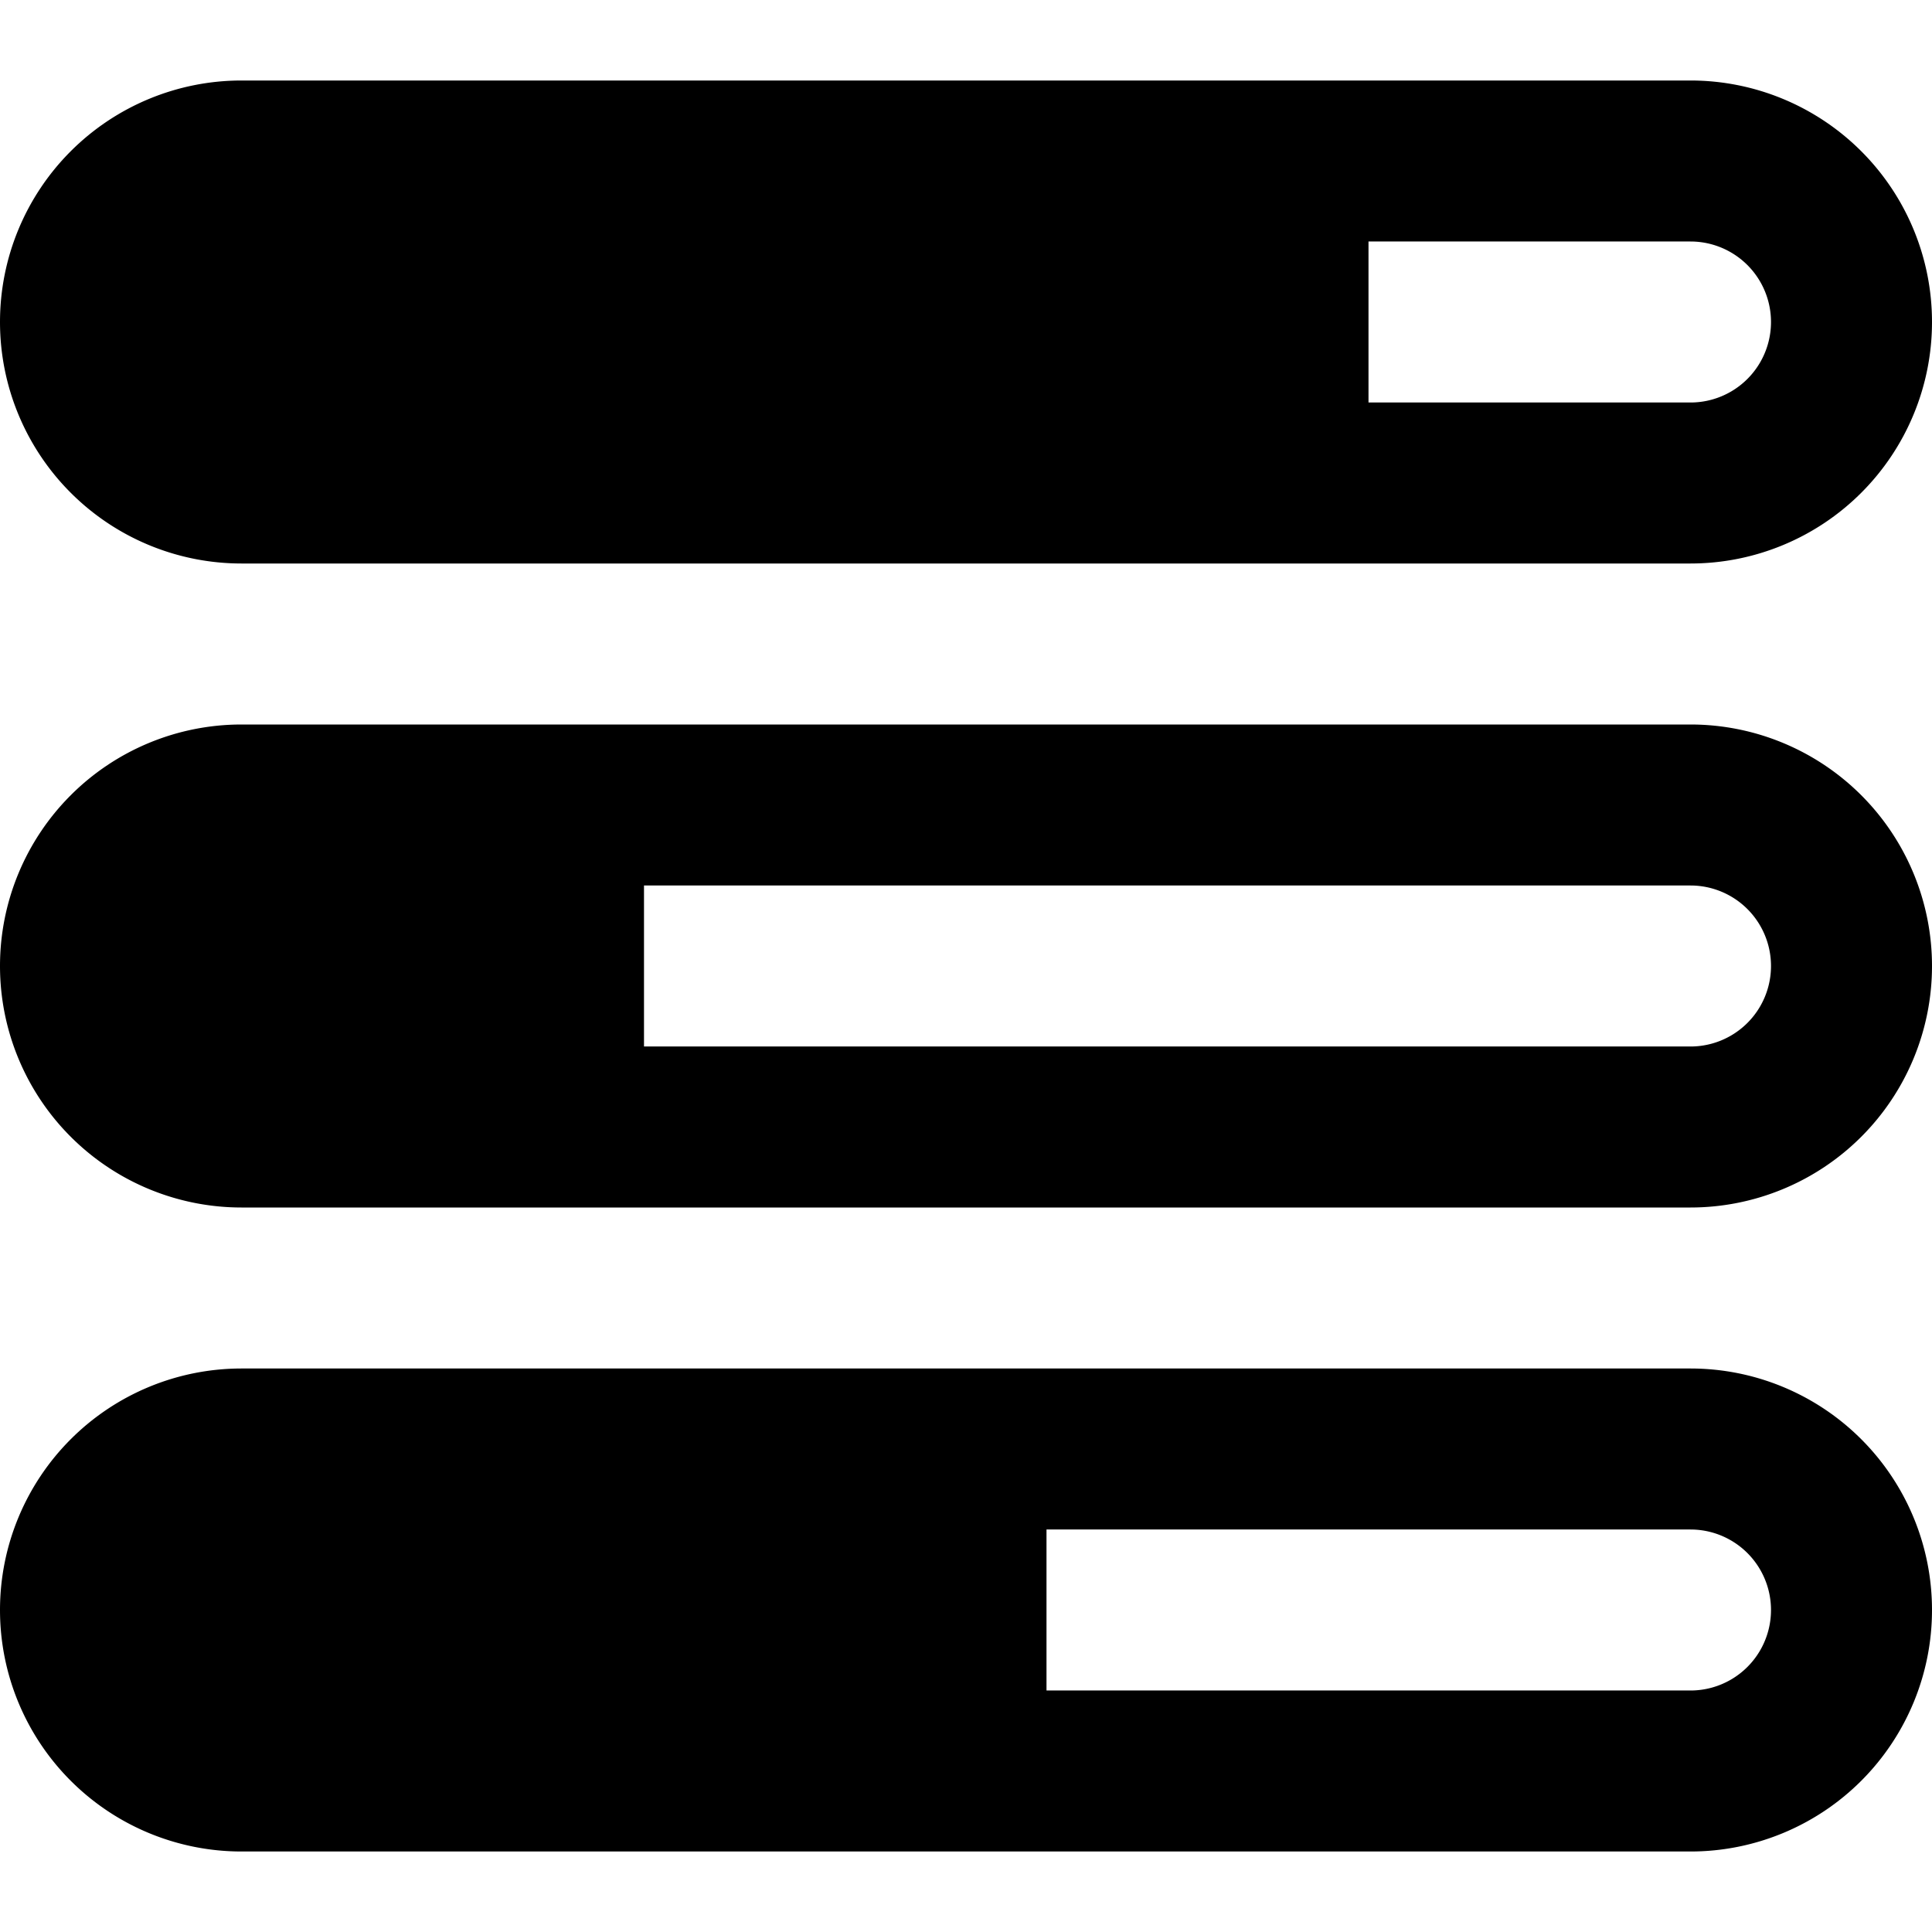 <svg xmlns="http://www.w3.org/2000/svg" class="cel-icon cel-icon-stroke-width" viewBox="0 0 24 24"><path d="M21 17a3 3 0 110 6H3a3 3 0 110-6h18zm0 2h-8v2h8a1 1 0 000-2zm0-10a3 3 0 110 6H3a3 3 0 110-6h18zm0 2H8v2h13a1 1 0 000-2zm0-10a3 3 0 110 6H3a3 3 0 110-6h18zm0 2h-4v2h4a1 1 0 000-2z"/></svg>